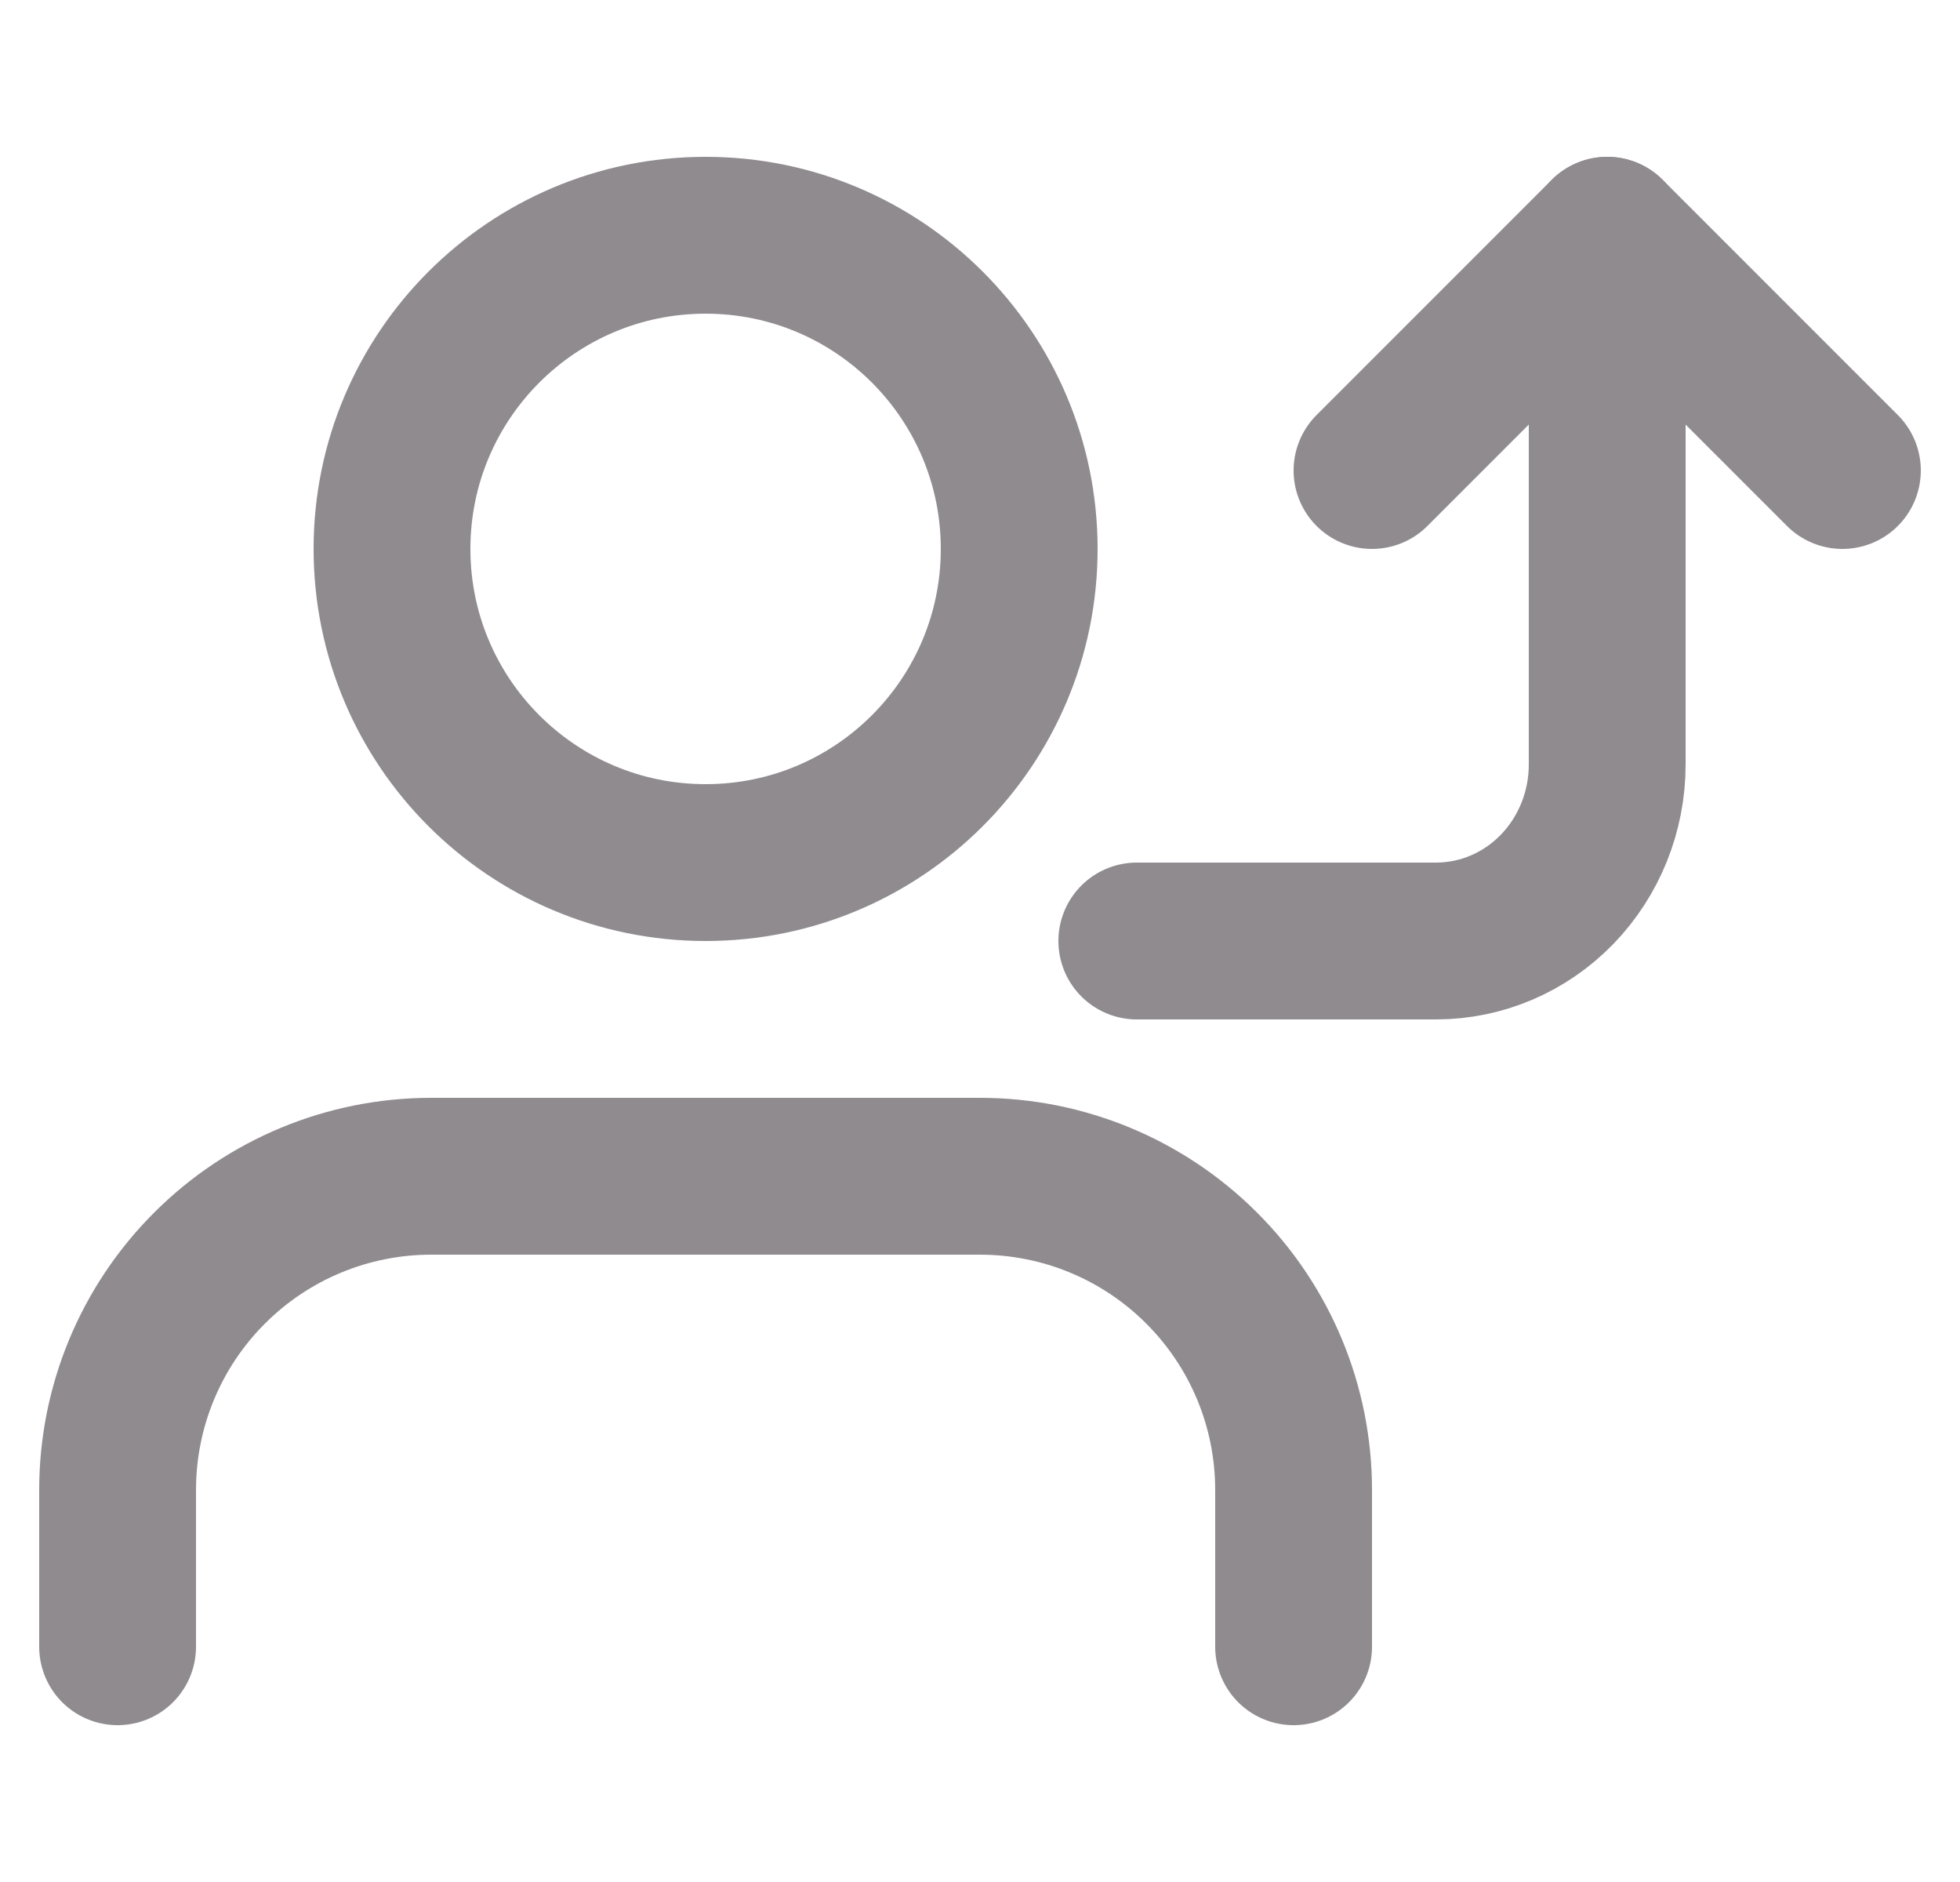 <svg width="25" height="24" viewBox="0 0 25 24" fill="none" xmlns="http://www.w3.org/2000/svg">
<g clip-path="url(#clip0_1850_1599)">
<path d="M16.5 21V19C16.5 17.939 16.079 16.922 15.328 16.172C14.578 15.421 13.561 15 12.5 15H5.5C4.439 15 3.422 15.421 2.672 16.172C1.921 16.922 1.5 17.939 1.5 19V21" stroke="#8F8B8F" stroke-width="2" stroke-linecap="round" stroke-linejoin="round"/>
<path d="M9 11C11.209 11 13 9.209 13 7C13 4.791 11.209 3 9 3C6.791 3 5 4.791 5 7C5 9.209 6.791 11 9 11Z" stroke="#8F8B8F" stroke-width="2" stroke-linecap="round" stroke-linejoin="round"/>
<path d="M17.5 6L20.5 3L23.5 6" stroke="#8F8B8F" stroke-width="2" stroke-linecap="round" stroke-linejoin="round"/>
<path d="M14.5 12L18.318 12C18.897 12 19.452 11.763 19.861 11.341C20.27 10.919 20.5 10.347 20.5 9.75L20.5 3" stroke="#8F8B8F" stroke-width="2" stroke-linecap="round" stroke-linejoin="round"/>
</g>
<defs>
<clipPath id="clip0_1850_1599">
<rect width="24" height="24" fill="white" transform="translate(0.5)"/>
</clipPath>
</defs>
</svg>
